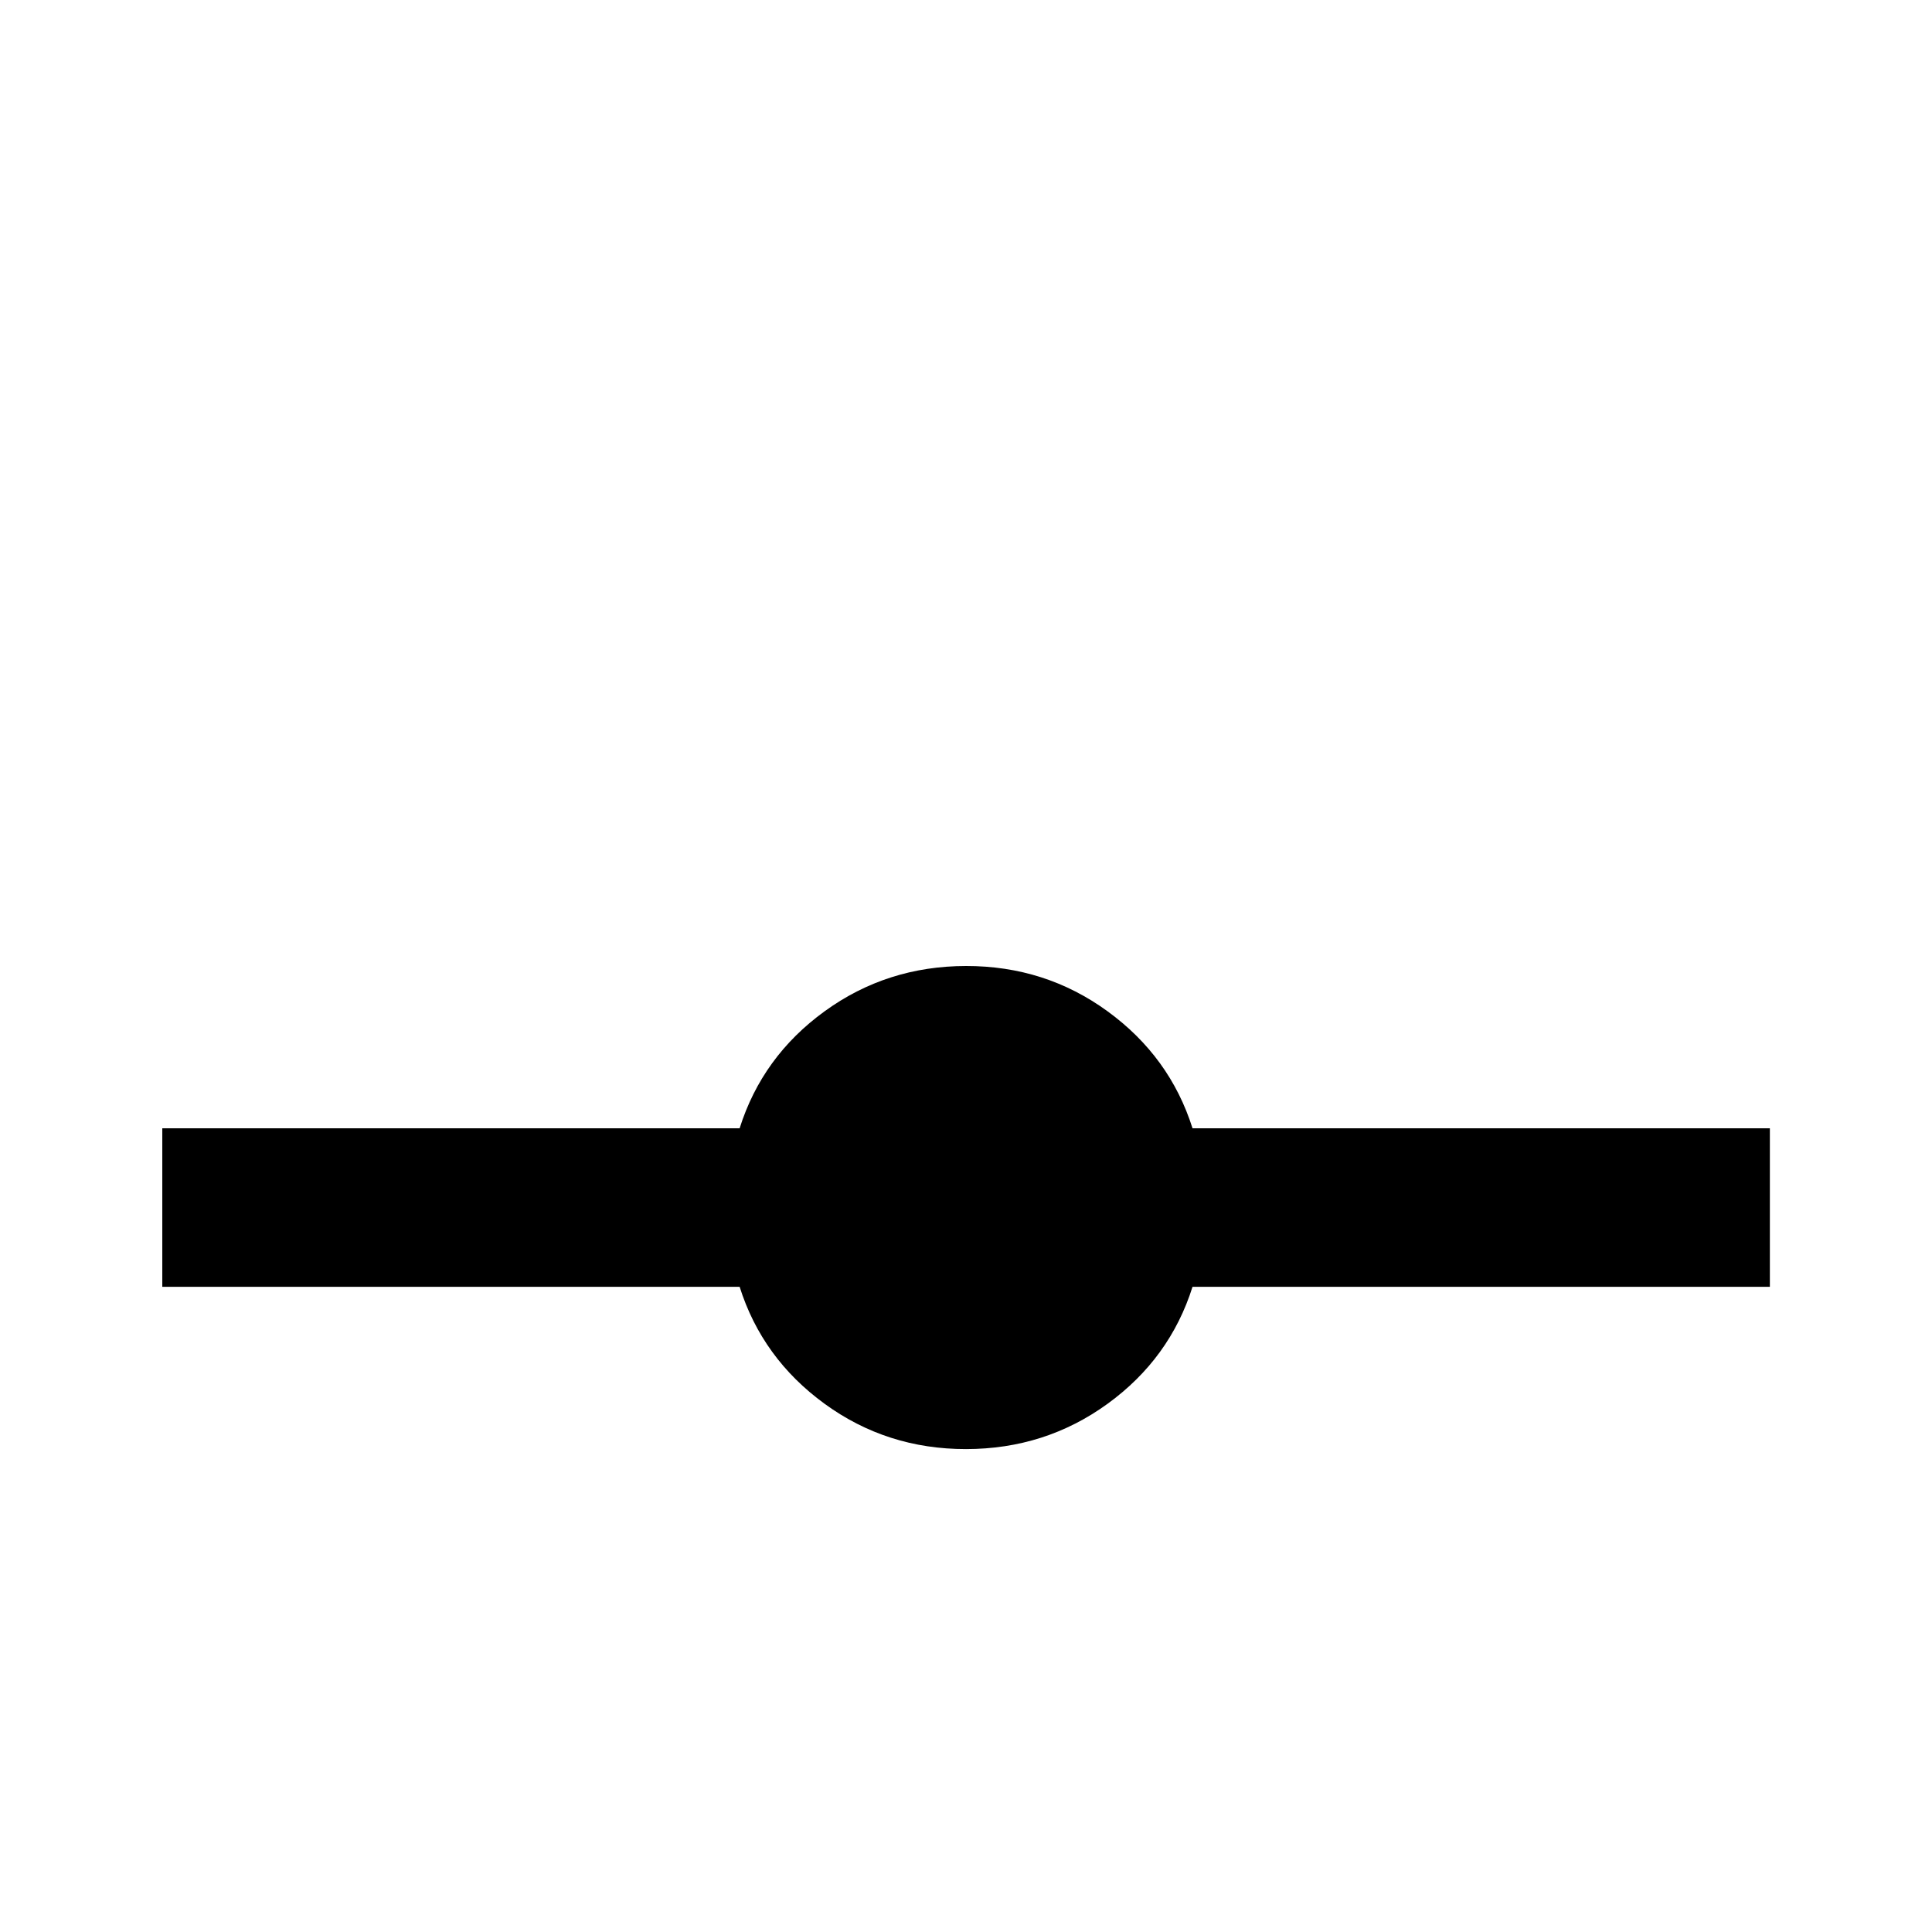 <!-- Generated by IcoMoon.io -->
<svg version="1.1" xmlns="http://www.w3.org/2000/svg" width="24" height="24" viewBox="0 0 24 24">
<title>ray_vertex</title>
<path d="M2.016 14.016h7.172q0.281-0.891 1.055-1.453t1.758-0.563 1.758 0.563 1.055 1.453h7.172v1.969h-7.172q-0.281 0.891-1.055 1.453t-1.758 0.563-1.758-0.563-1.055-1.453h-7.172v-1.969z"></path>
</svg>
